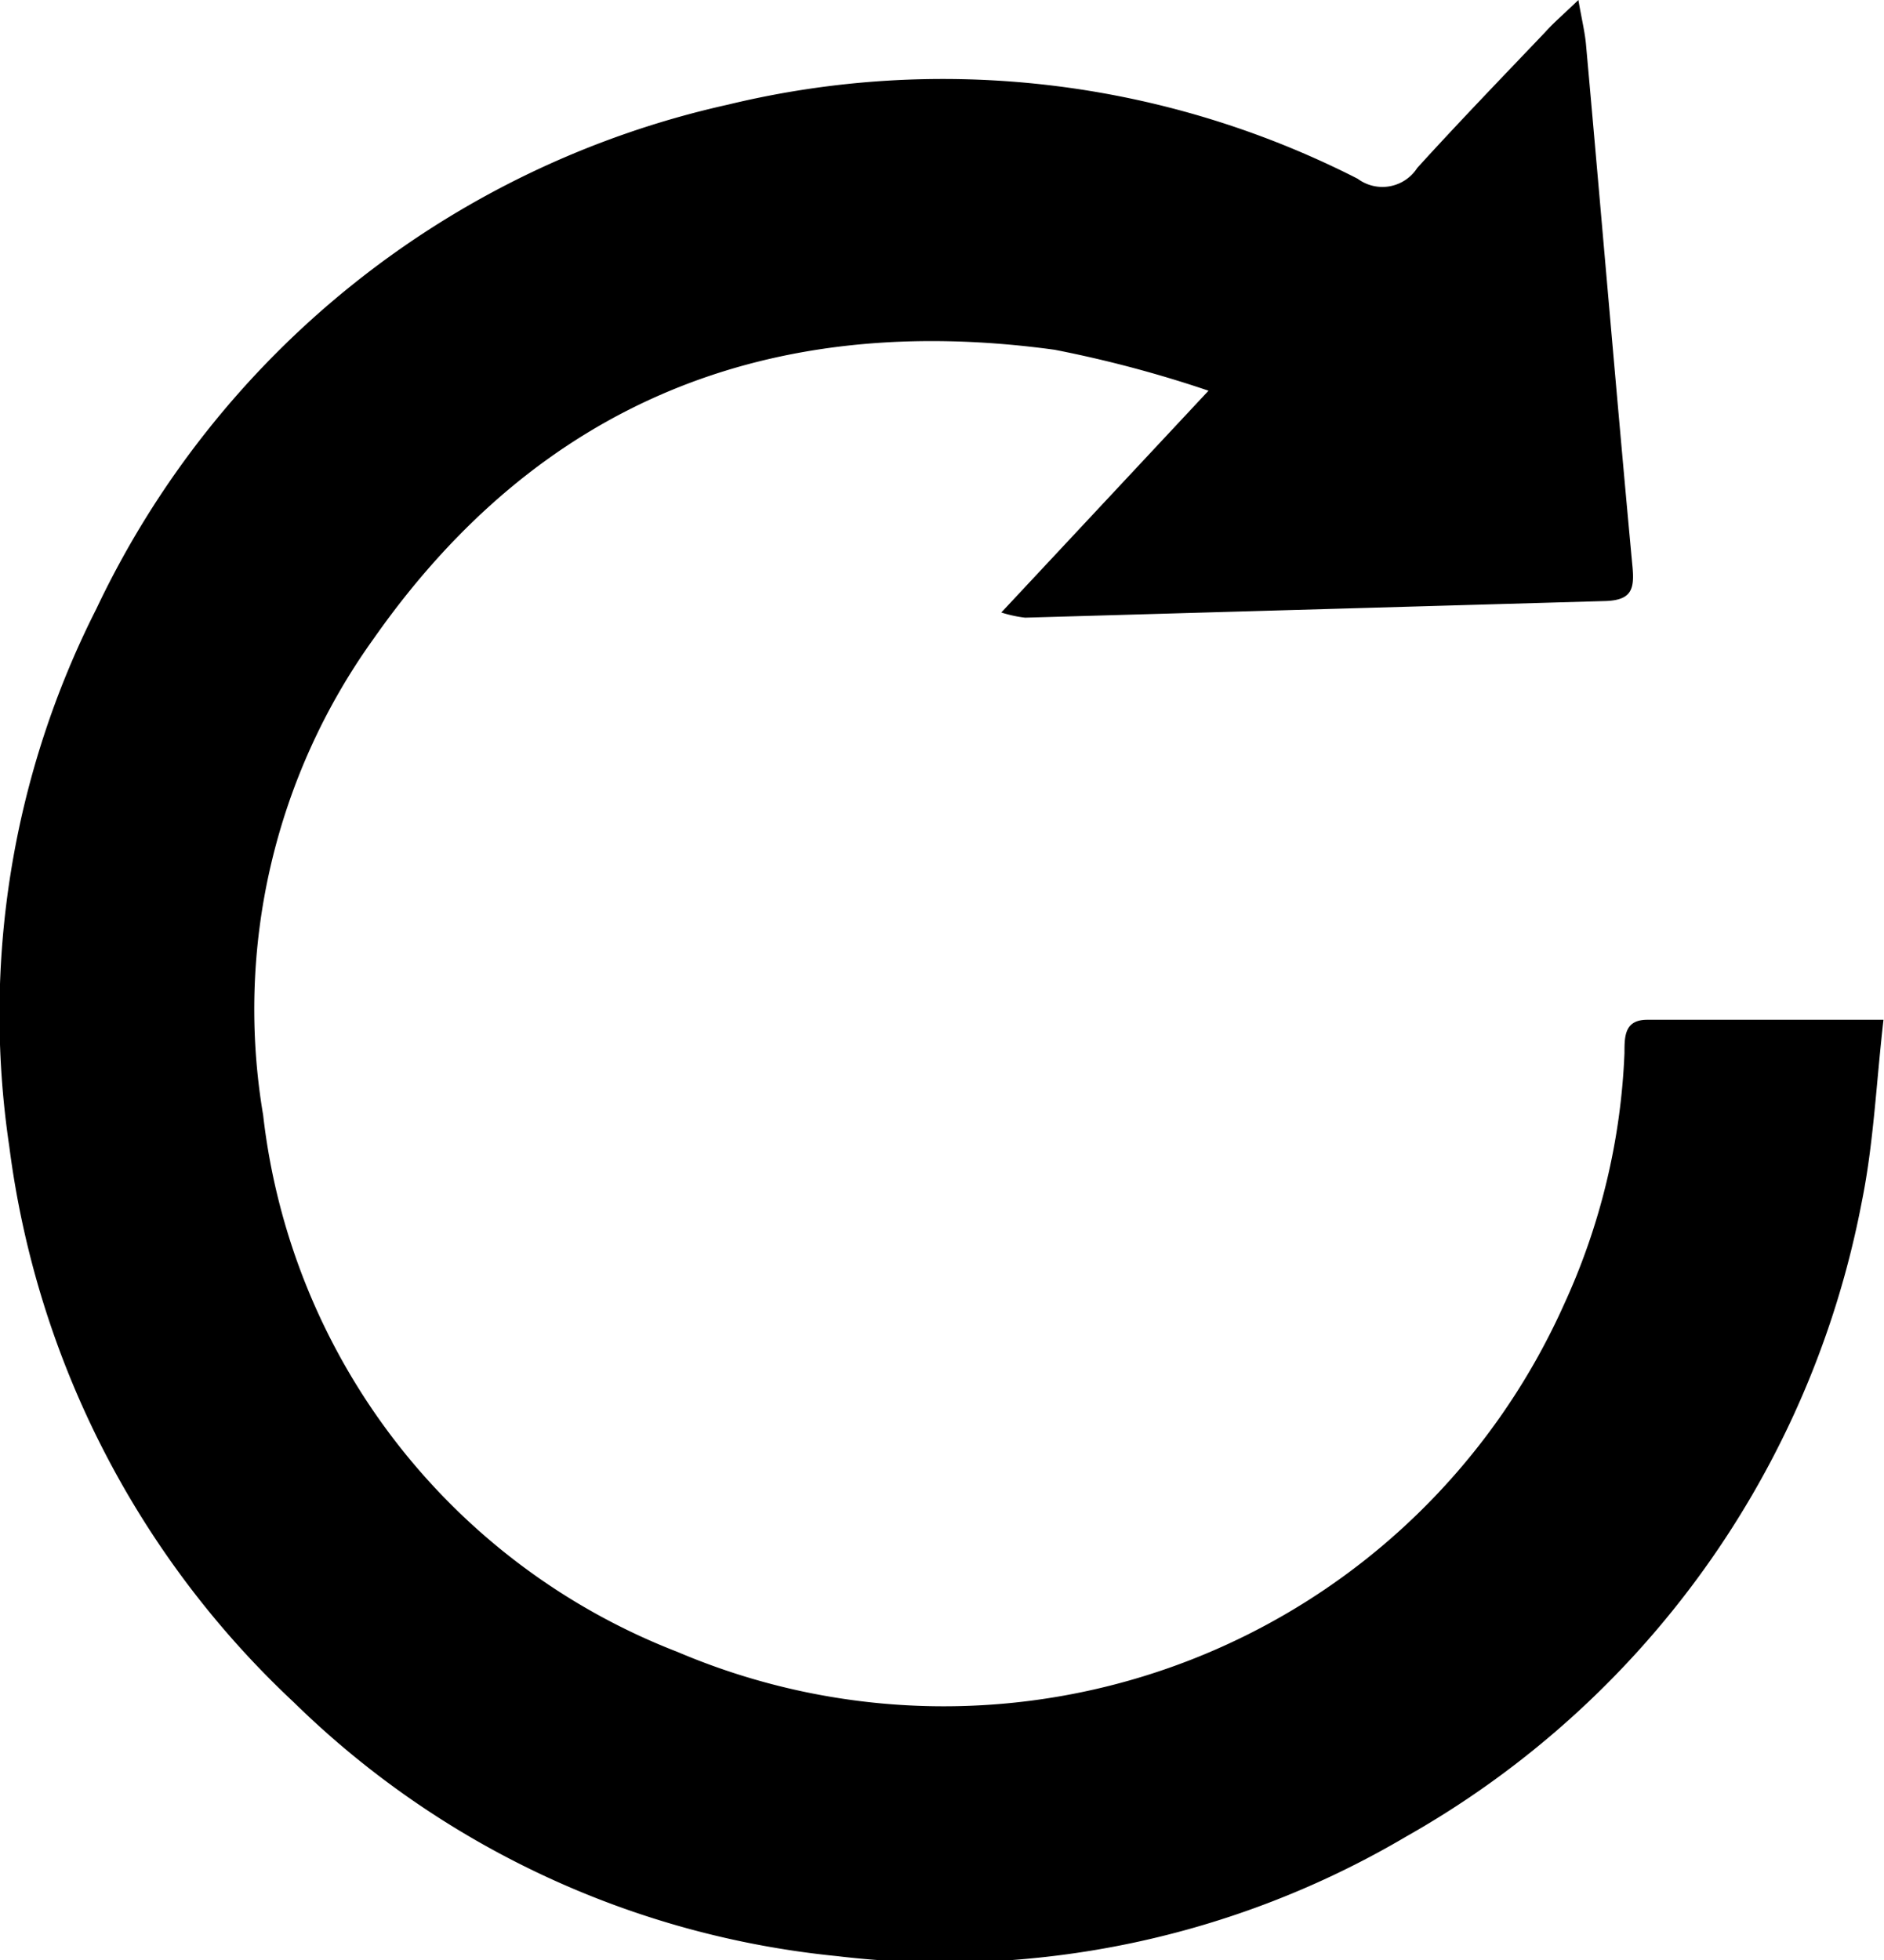 <svg id="reset" data-name="reset" xmlns="http://www.w3.org/2000/svg" viewBox="0 0 36.37 37.83" fill="currentColor"><path class="cls-1" d="M32.11,1.25c.07.4.13.64.15.89.3,3.33.58,6.67.89,10,.05.48,0,.7-.55.71l-11.17.32a2.42,2.42,0,0,1-.46-.1l4-4.28A23,23,0,0,0,22,8c-5.48-.75-9.94,1-13.15,5.58a12.25,12.25,0,0,0-2.13,9.19,12.64,12.64,0,0,0,8,10.36,13.12,13.12,0,0,0,17.11-6.7A12.83,12.83,0,0,0,33,21.57c0-.32,0-.64.44-.64H38c-.14,1.22-.19,2.39-.42,3.52a17.93,17.93,0,0,1-8.79,12.24A17.53,17.53,0,0,1,17.8,39,17.44,17.44,0,0,1,7.31,34.1,17.77,17.77,0,0,1,1.82,23.38,17.31,17.31,0,0,1,3.5,13,17.75,17.75,0,0,1,15.69,3.27,17.62,17.62,0,0,1,27.85,4.7.8.8,0,0,0,29,4.49c.81-.89,1.64-1.75,2.47-2.62C31.63,1.69,31.82,1.53,32.11,1.25Z" transform="translate(-1.64 -1.25)"/></svg>
